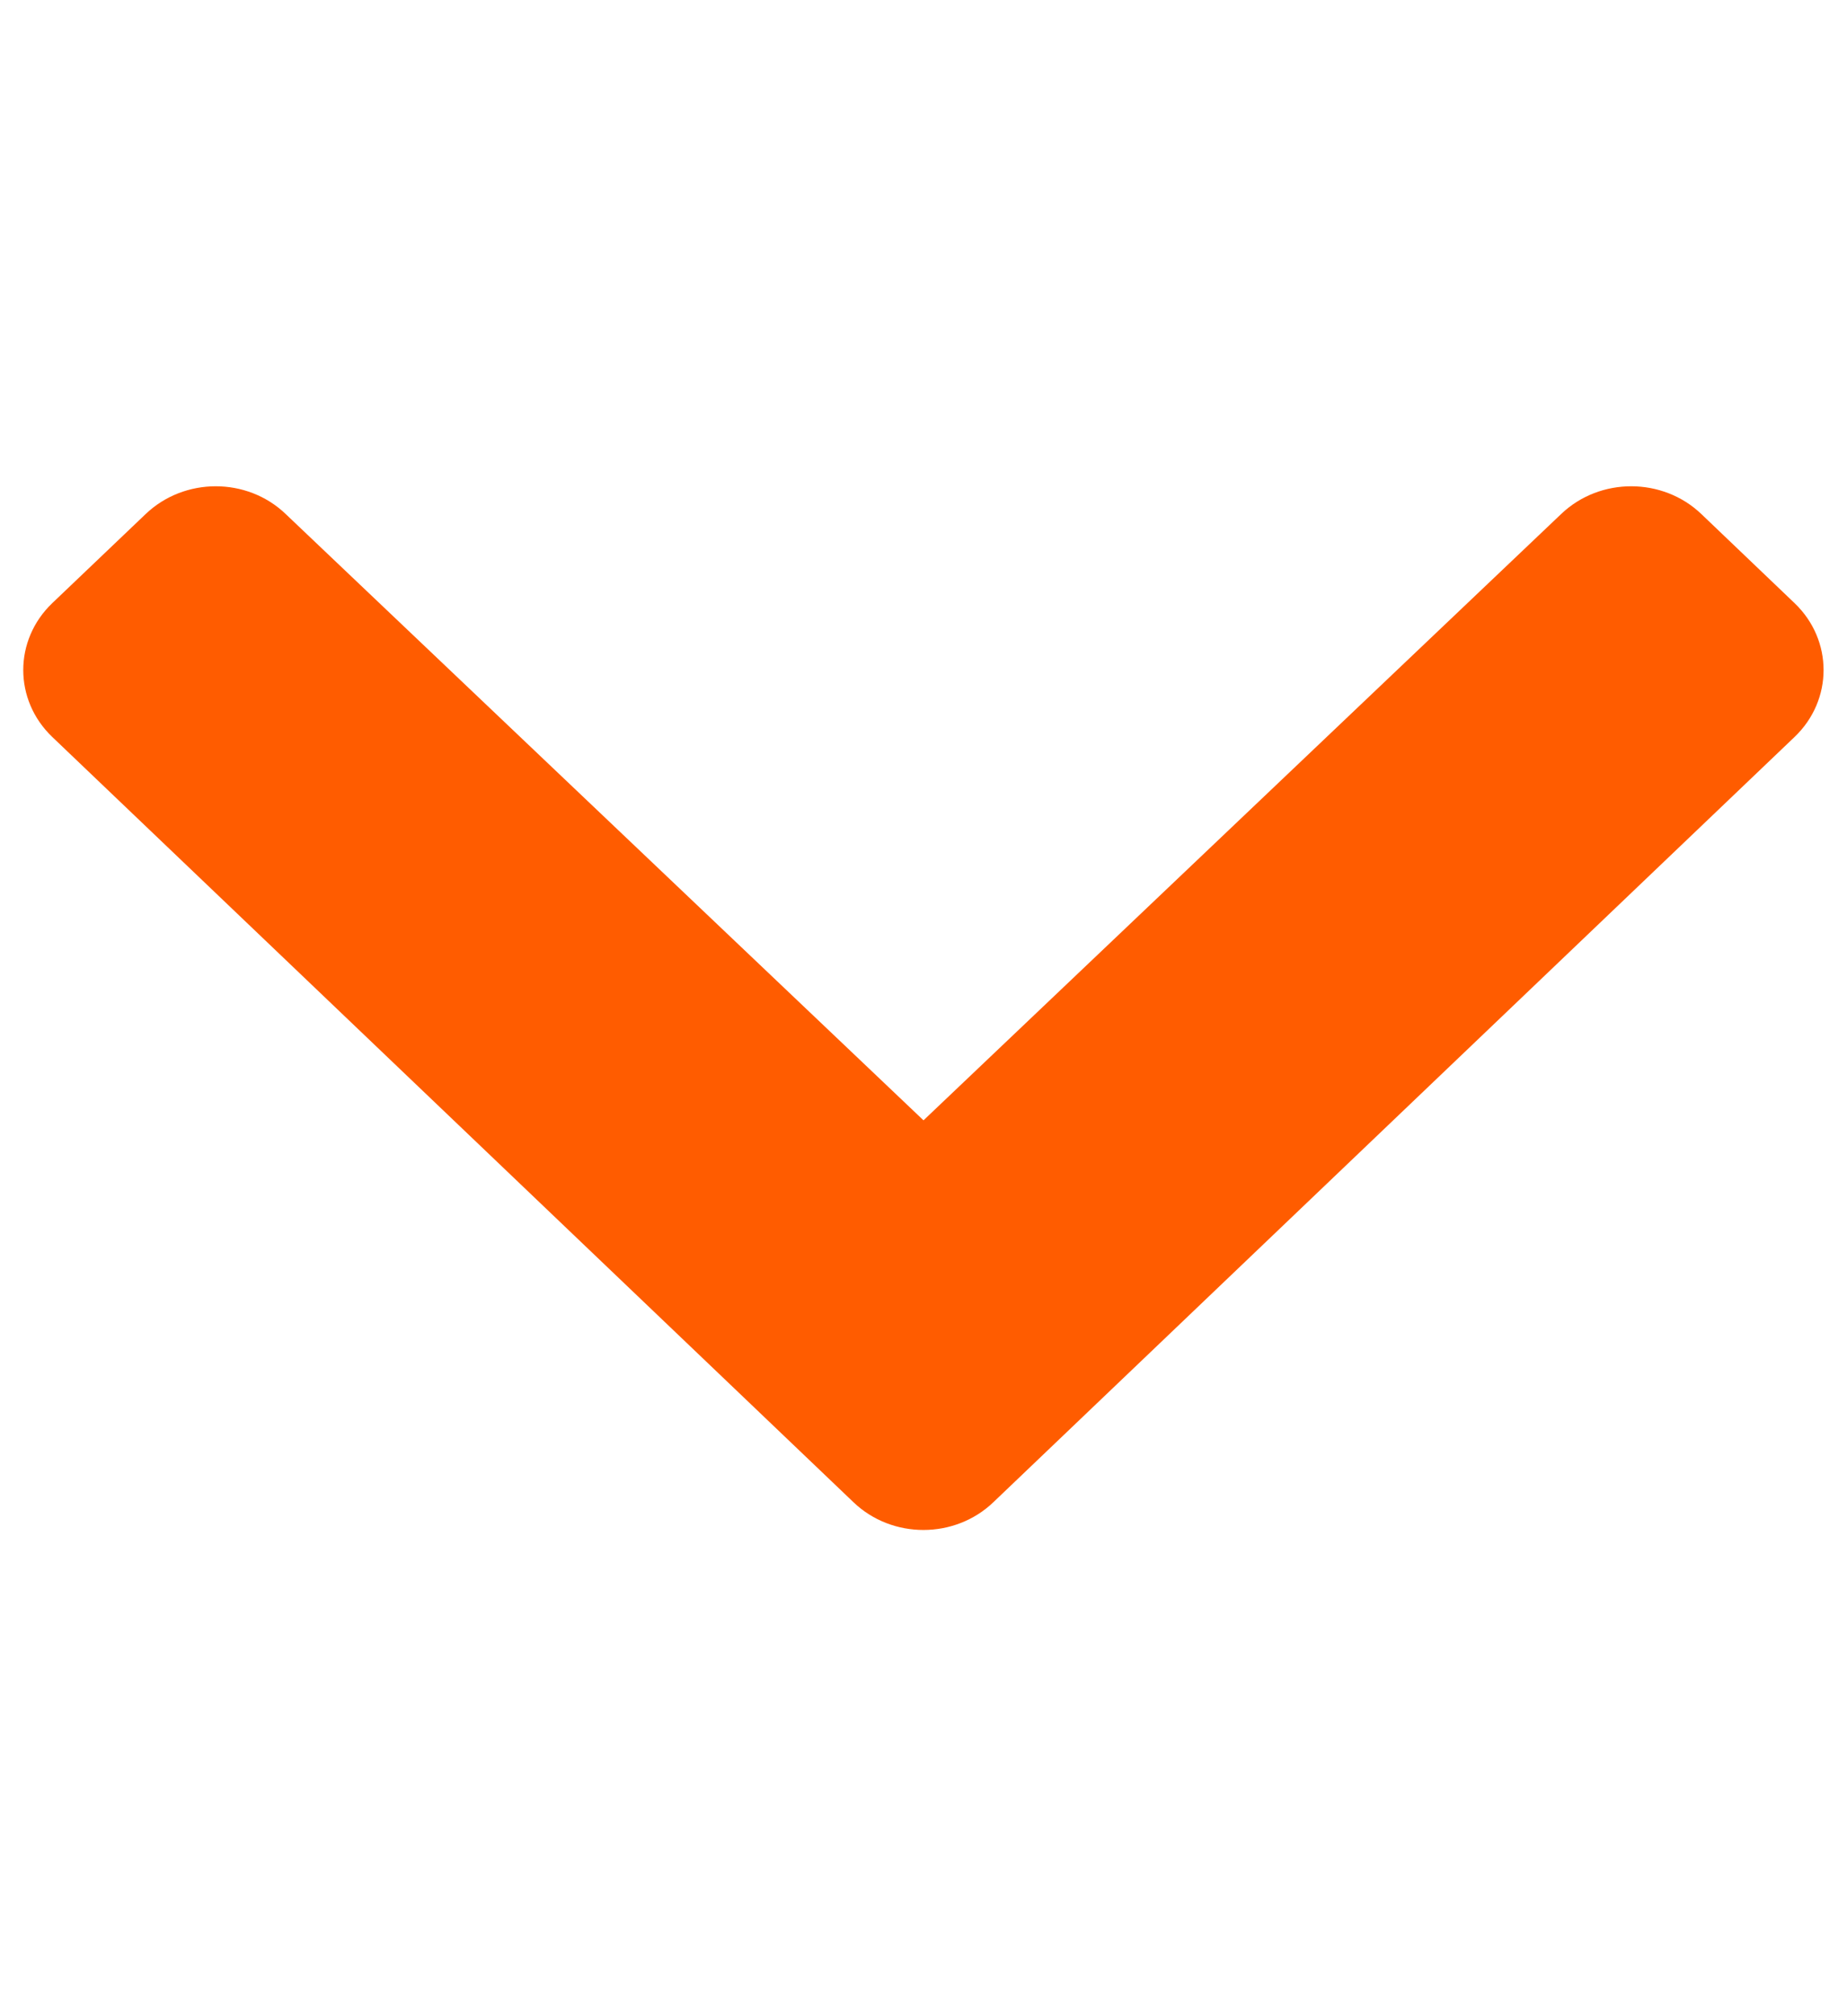 <svg width="11" height="12" viewBox="0 0 11 12" fill="none" xmlns="http://www.w3.org/2000/svg">
<path d="M5.083 8.941L0.311 4.386C0.081 4.166 0.081 3.81 0.311 3.59L0.868 3.059C1.098 2.84 1.47 2.839 1.7 3.058L5.5 6.668L9.299 3.058C9.53 2.839 9.902 2.84 10.132 3.059L10.688 3.59C10.918 3.81 10.918 4.166 10.688 4.386L5.916 8.941C5.686 9.161 5.313 9.161 5.083 8.941Z" fill="#FF5C00"/>
</svg>
